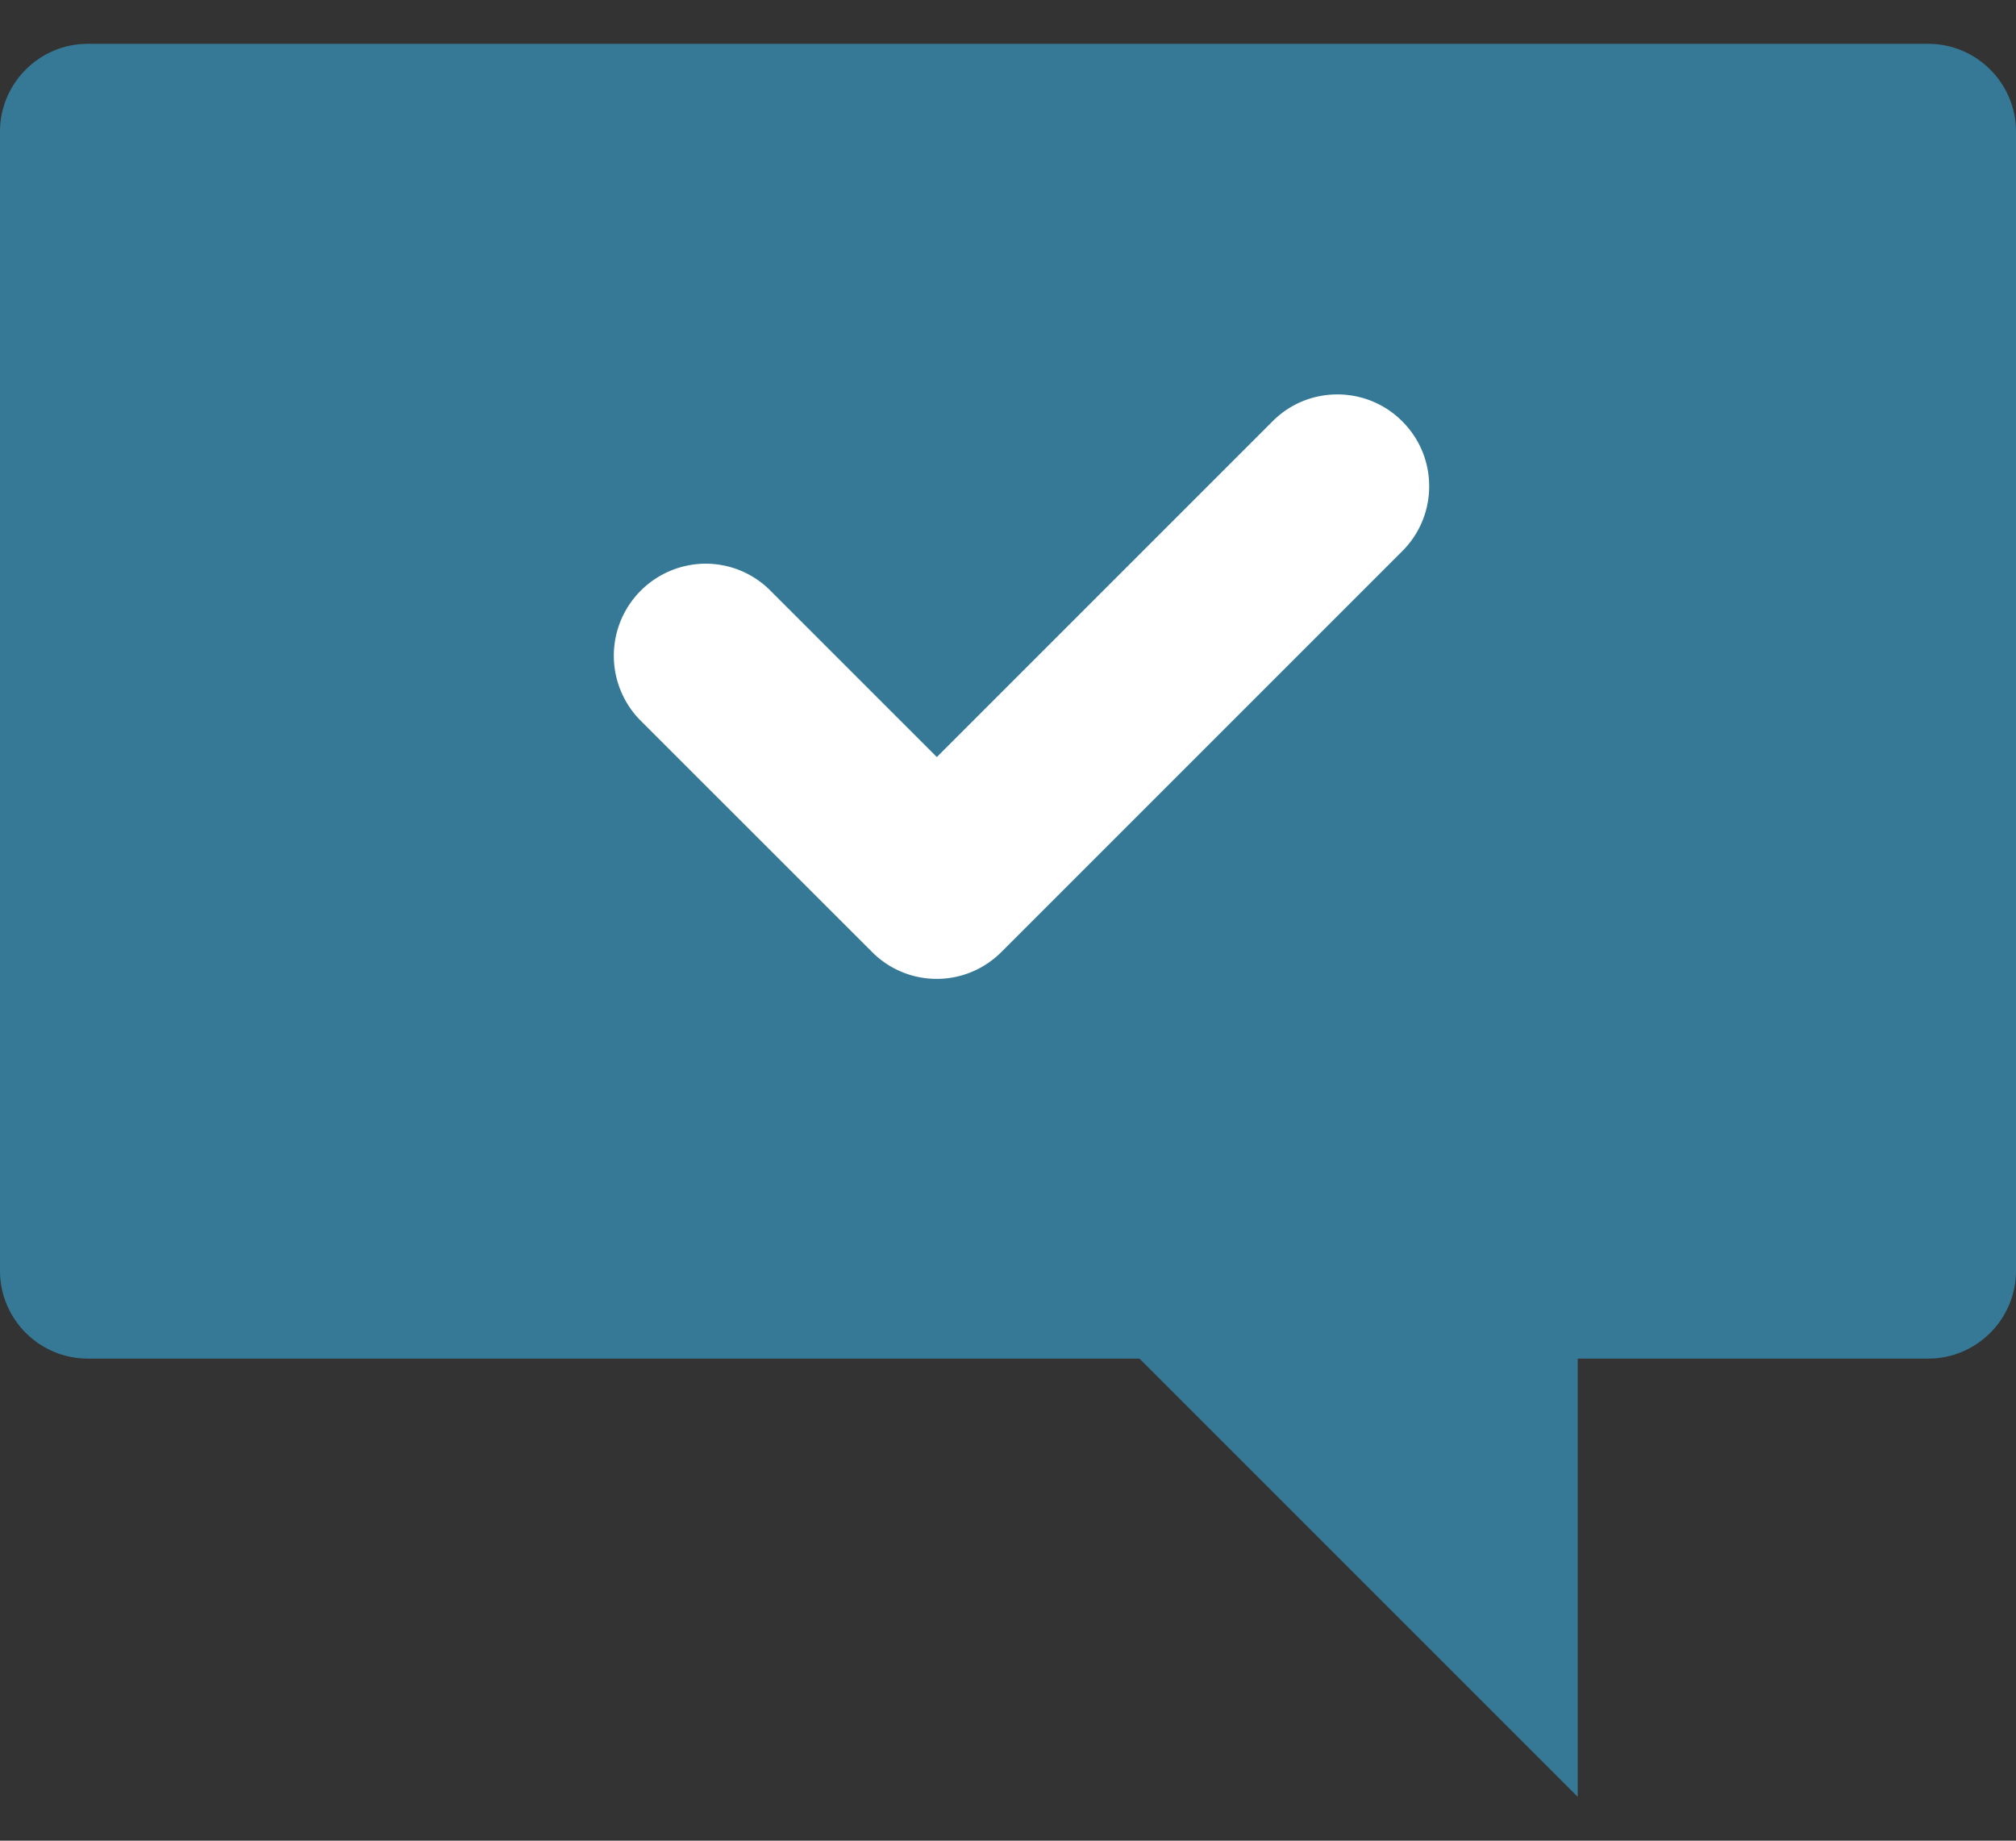 <svg width="23" height="21" viewBox="0 0 23 21" xmlns="http://www.w3.org/2000/svg"><rect x="0" y="0" width="23" height="21" fill="#333333" stroke="none"/><title>icon-submit</title><g fill="none" fill-rule="evenodd"><path d="M1 .5c-.55 0-1 .45-1 1v13c0 .55.45 1 1 1h12l5 5v-5h4c.55 0 1-.45 1-1v-13c0-.55-.45-1-1-1H1z" fill-opacity=".5" fill="#38C1FB" fill-rule="nonzero"/><path d="M15.258 4.5c-.28 0-.543.109-.74.307l-3.83 3.83-1.9-1.9a1.04 1.04 0 0 0-.74-.306 1.05 1.05 0 0 0-.741 1.789l2.64 2.639a1.04 1.04 0 0 0 1.314.136c.06-.04.116-.086.166-.136l4.57-4.57a1.04 1.04 0 0 0 .308-.742c0-.28-.109-.542-.307-.74a1.04 1.04 0 0 0-.74-.307z" fill="#FFF"/></g></svg>